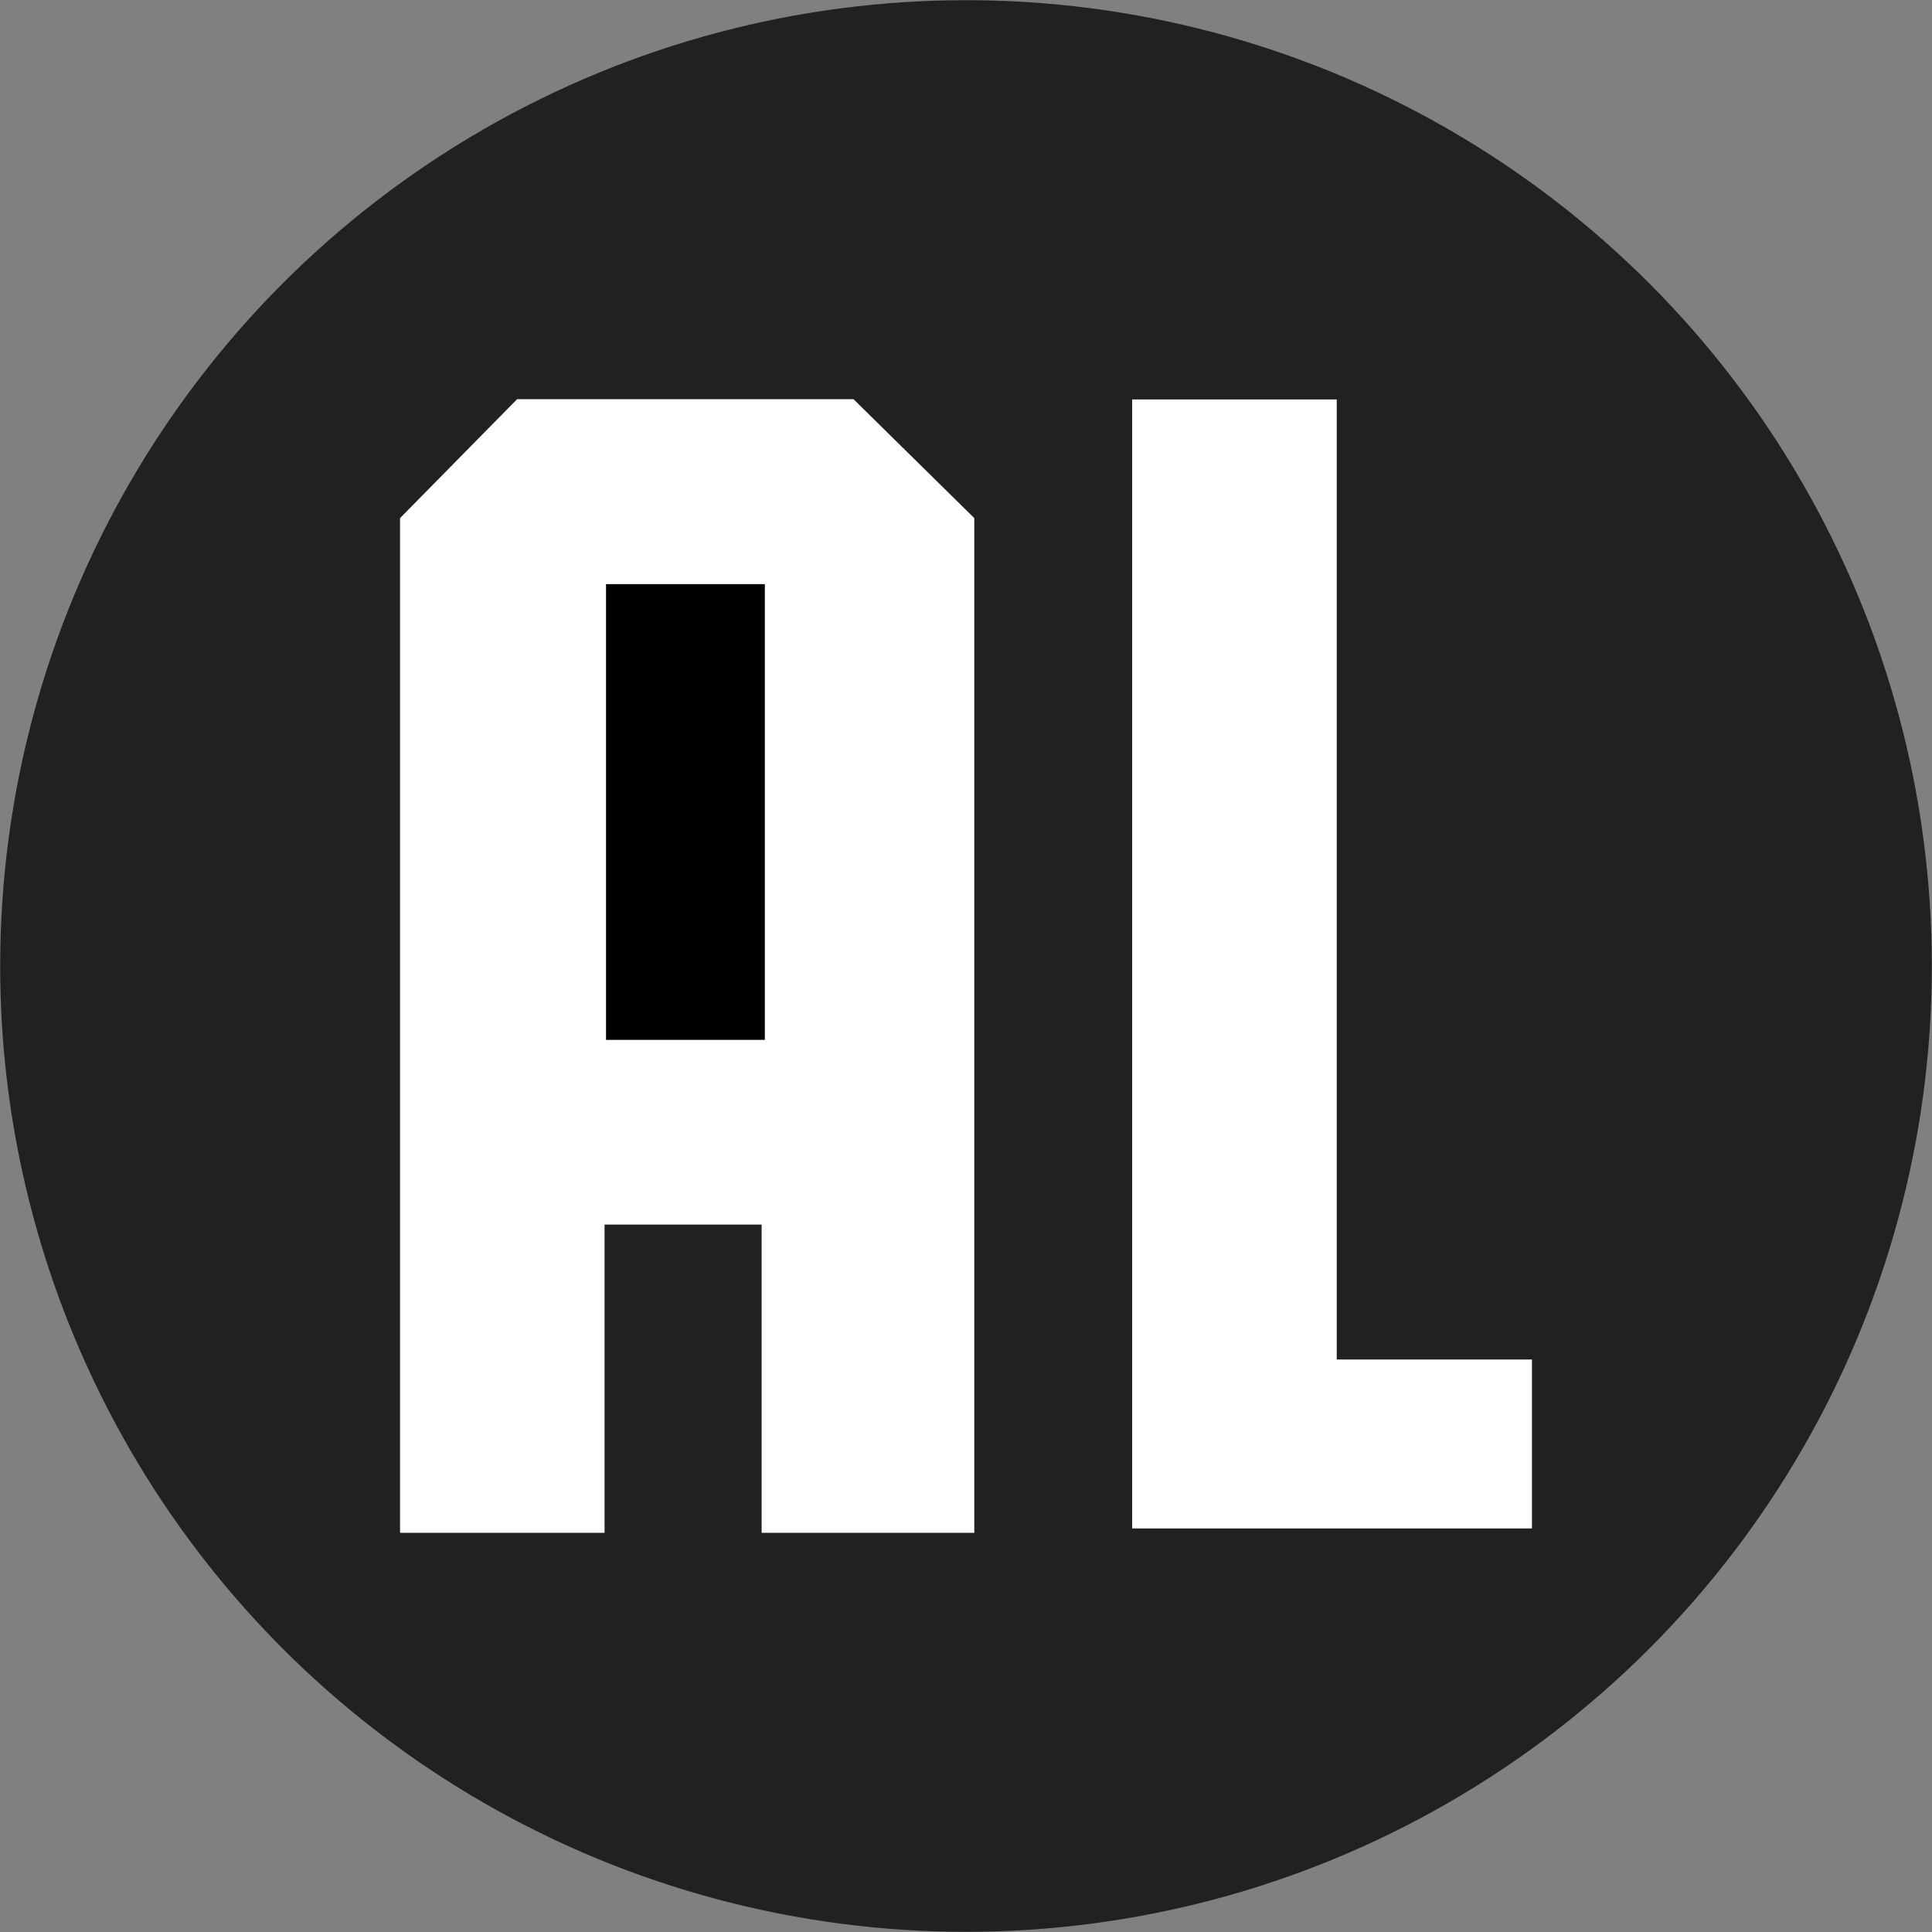<?xml version="1.0" encoding="UTF-8" standalone="no"?>
<svg
   xmlns:dc="http://purl.org/dc/elements/1.1/"
   xmlns:cc="http://creativecommons.org/ns#"
   xmlns:rdf="http://www.w3.org/1999/02/22-rdf-syntax-ns#"
   xmlns:svg="http://www.w3.org/2000/svg"
   xmlns="http://www.w3.org/2000/svg"
   xmlns:sodipodi="http://sodipodi.sourceforge.net/DTD/sodipodi-0.dtd"
   xmlns:inkscape="http://www.inkscape.org/namespaces/inkscape"
   inkscape:version="1.0beta2 (2b71d25, 2019-12-03)"
   sodipodi:docname="all.svg"
   xml:space="preserve"
   style="enable-background:new 0 0 511.997 511.997;"
   viewBox="0 0 511.997 511.997"
   y="0px"
   x="0px"
   id="Capa_1"
   version="1.1"><rect x="0" y="0" width="511.997" height="511.997" fill="#808080" stroke="none"/><defs
   id="defs884" /><sodipodi:namedview
   inkscape:current-layer="Capa_1"
   inkscape:window-maximized="0"
   inkscape:window-y="23"
   inkscape:window-x="0"
   inkscape:cy="-47.876415"
   inkscape:cx="22.665412"
   inkscape:zoom="0.49350505"
   showgrid="false"
   id="namedview882"
   inkscape:window-height="1035"
   inkscape:window-width="1920"
   inkscape:pageshadow="2"
   inkscape:pageopacity="0"
   guidetolerance="10"
   gridtolerance="10"
   objecttolerance="10"
   borderopacity="1"
   inkscape:document-rotation="0"
   bordercolor="#666666"
   pagecolor="#ffffff" />



<g
   id="g851">
</g>
<g
   id="g853">
</g>
<g
   id="g855">
</g>
<g
   id="g857">
</g>
<g
   id="g859">
</g>
<g
   id="g861">
</g>
<g
   id="g863">
</g>
<g
   id="g865">
</g>
<g
   id="g867">
</g>
<g
   id="g869">
</g>
<g
   id="g871">
</g>
<g
   id="g873">
</g>
<g
   id="g875">
</g>
<g
   id="g877">
</g>
<g
   id="g879">
</g>
<circle
   style="fill:#212121;fill-opacity:1;stroke:none;stroke-width:19.003;stroke-linejoin:round"
   id="path2756"
   cx="255.999"
   cy="255.999"
   r="255.953" /><g
   transform="translate(0.769,2.704)"
   id="g2851"><path
     sodipodi:nodetypes="ccccccccccc"
     inkscape:connector-curvature="0"
     id="path2736"
     d="M 105.248,403.507 V 134.597 l 31.024,-31.515 h 89.146 l 32.006,31.515 v 268.91 h -56.354 v -81.684 h -41.627 v 81.684 z"
     style="fill:#ffffff;stroke:none;stroke-width:1.267px;stroke-linecap:butt;stroke-linejoin:miter;stroke-opacity:1" /><path
     sodipodi:nodetypes="ccccc"
     inkscape:connector-curvature="0"
     id="path2752"
     d="m 159.834,272.875 h 42.085 V 152.095 h -42.085 z"
     style="fill:#000000;fill-opacity:1;stroke:none;stroke-width:1.267px;stroke-linecap:butt;stroke-linejoin:miter;stroke-opacity:1" /><path
     sodipodi:nodetypes="ccccccc"
     inkscape:connector-curvature="0"
     id="path2754"
     d="m 299.262,103.151 v 299.195 h 105.949 v -44.767 h -51.731 V 103.151 Z"
     style="fill:#ffffff;fill-opacity:1;stroke:none;stroke-width:1.267px;stroke-linecap:butt;stroke-linejoin:miter;stroke-opacity:1" /></g></svg>
